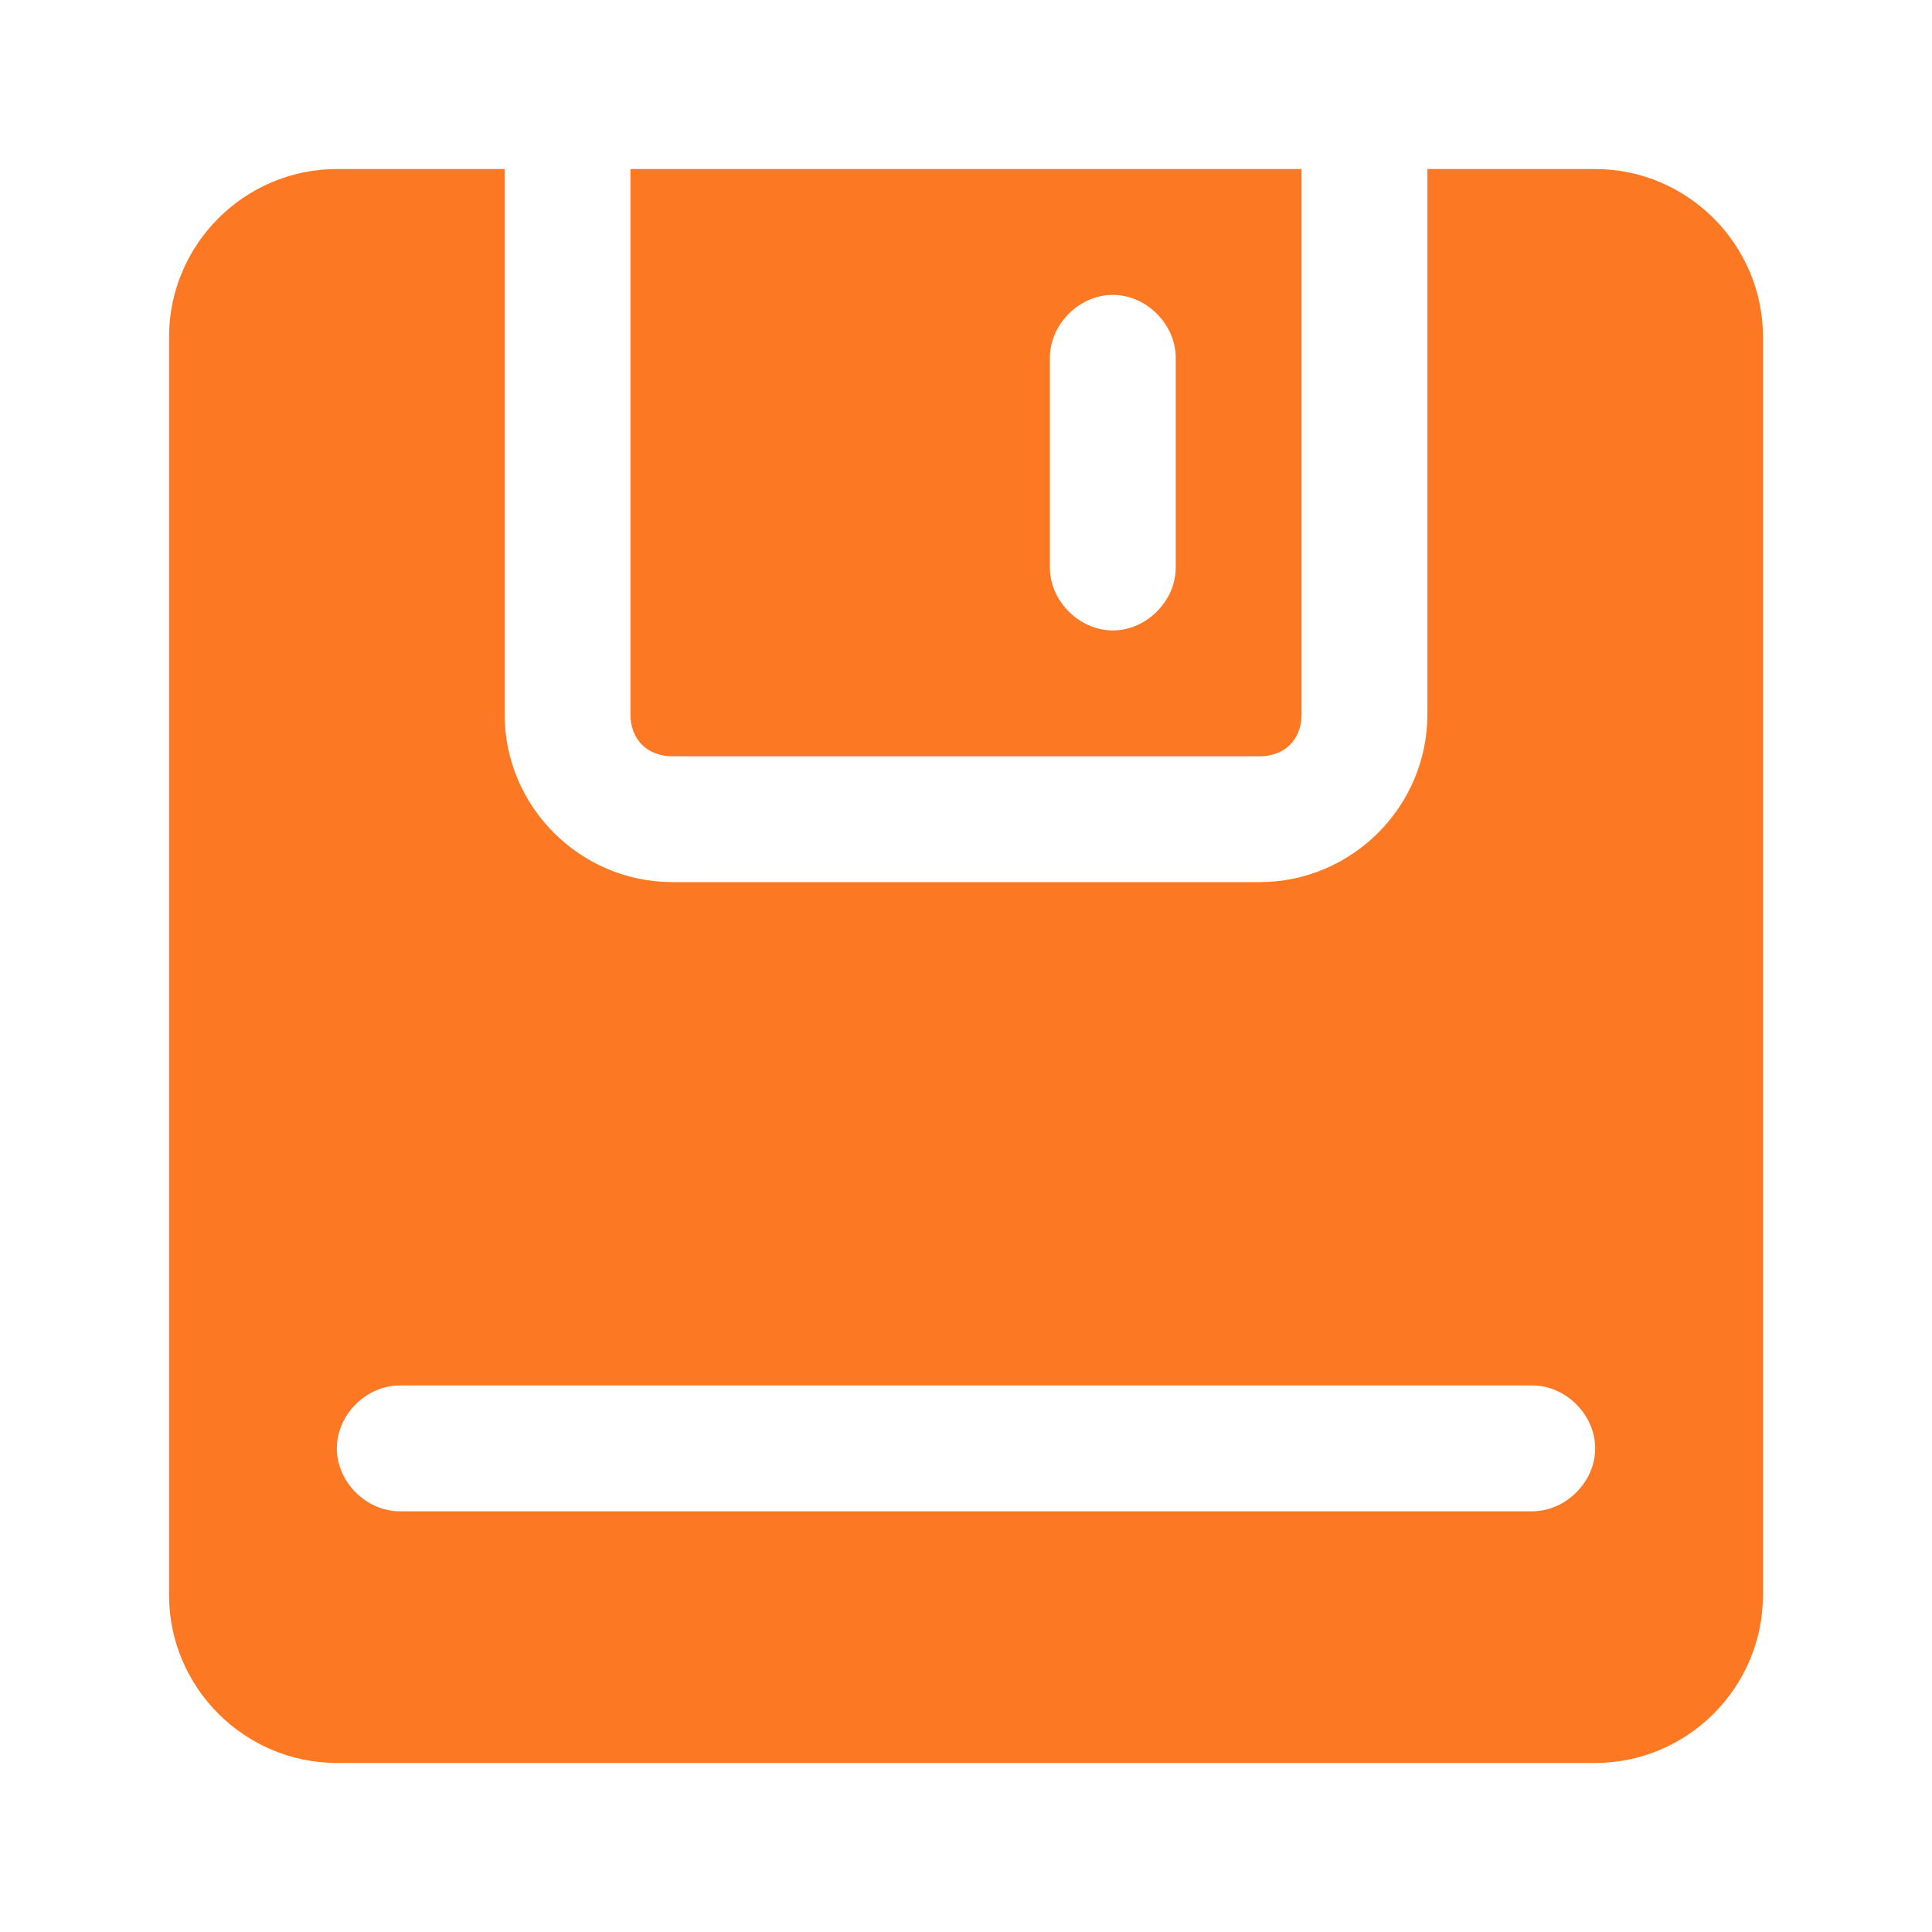 <svg width="80" height="80" viewBox="0 0 80 80" fill="none" xmlns="http://www.w3.org/2000/svg">
<path d="M27.842 31.316H52.158C53.2 31.316 53.895 30.621 53.895 29.579V7H26.105V29.579C26.105 30.621 26.8 31.316 27.842 31.316ZM43.473 14.816C43.473 13.426 44.689 12.21 46.079 12.21C47.468 12.21 48.684 13.426 48.684 14.816V23.5C48.684 24.89 47.468 26.105 46.079 26.105C44.689 26.105 43.473 24.89 43.473 23.5V14.816Z" fill="#FC7823"/>
<path d="M66.053 7H59.105V29.579C59.105 33.4 55.979 36.526 52.158 36.526H27.842C24.021 36.526 20.895 33.4 20.895 29.579V7H13.947C10.126 7 7 10.126 7 13.947V66.053C7 69.874 10.126 73 13.947 73H66.053C69.874 73 73 69.874 73 66.053V13.947C73 10.126 69.874 7 66.053 7ZM63.447 62.579H16.553C15.163 62.579 13.947 61.363 13.947 59.974C13.947 58.584 15.163 57.368 16.553 57.368H63.447C64.837 57.368 66.053 58.584 66.053 59.974C66.053 61.363 64.837 62.579 63.447 62.579Z" fill="#FC7823"/>
</svg>
